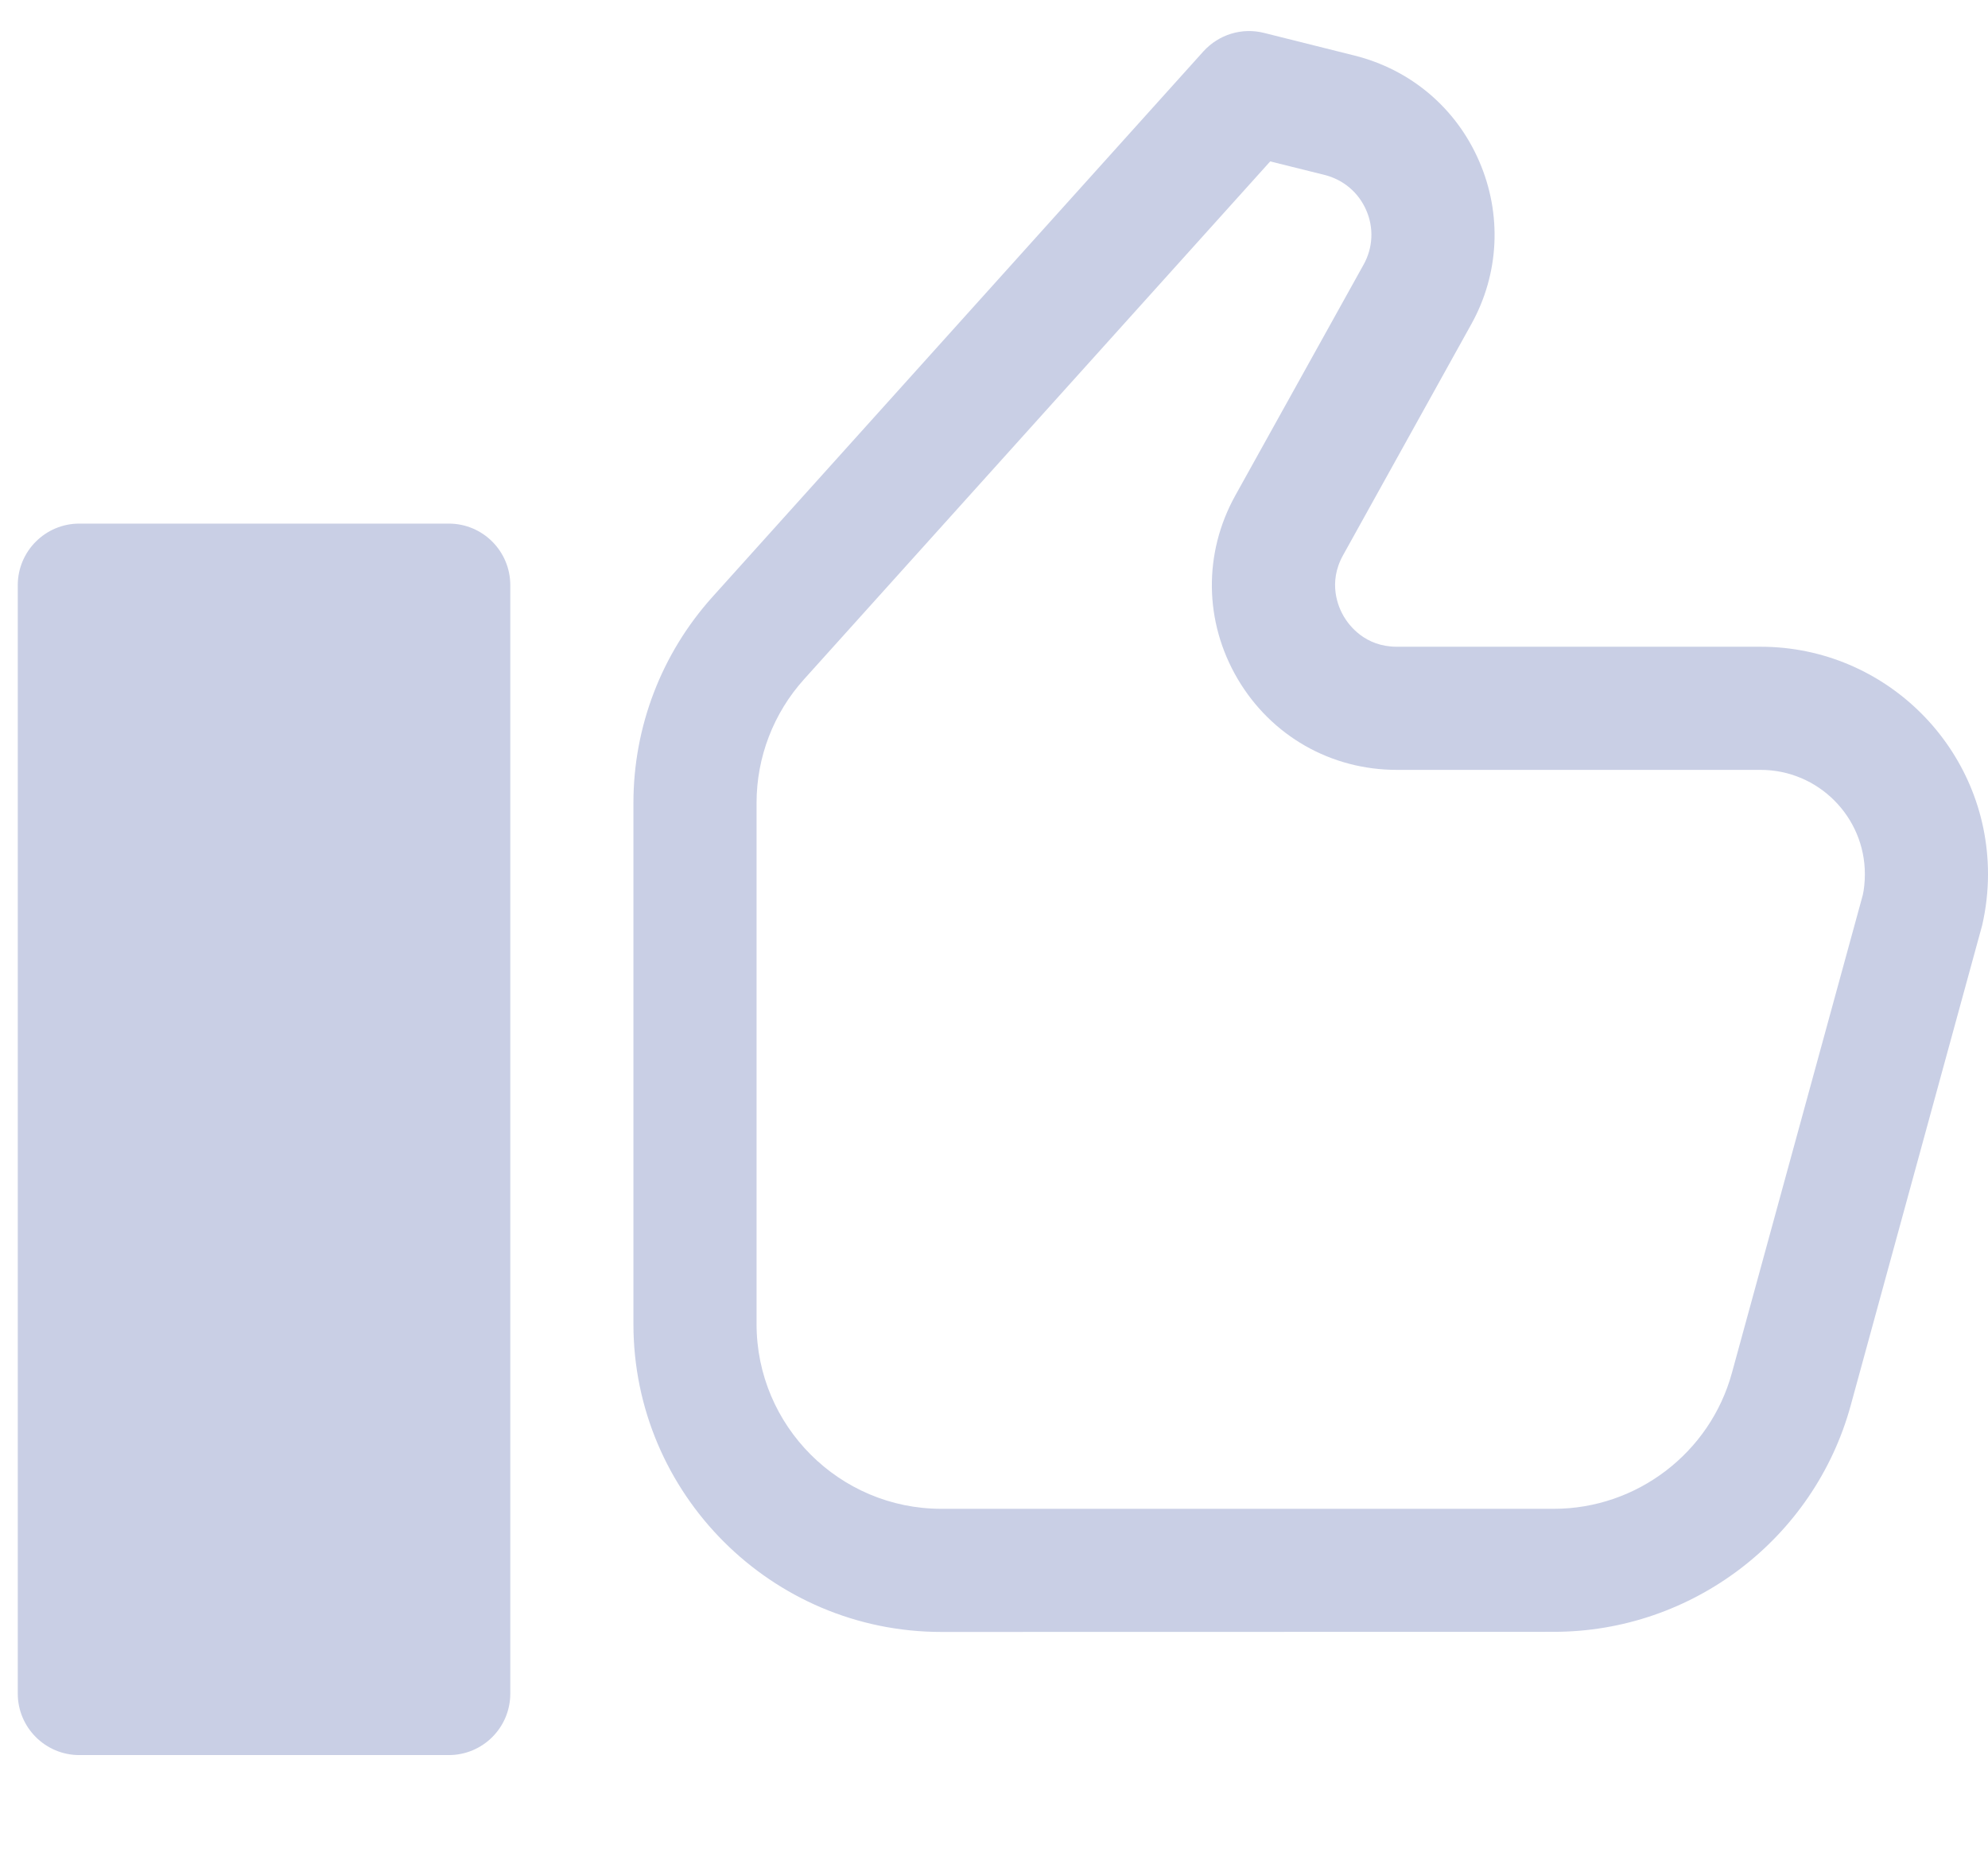<svg width="16" height="15" viewBox="0 0 16 15" fill="#C9CFE5" xmlns="http://www.w3.org/2000/svg">
<path d="M3.612 4.214H0.638C0.365 4.214 0.143 4.436 0.143 4.71V13.63C0.143 13.903 0.365 14.125 0.638 14.125H3.612C3.886 14.125 4.107 13.903 4.107 13.63V4.71C4.107 4.436 3.886 4.214 3.612 4.214Z" fill="#C9CFE5"/>
<path d="M14.17 5.205H11.242C10.986 5.205 10.858 5.034 10.815 4.961C10.772 4.888 10.685 4.693 10.809 4.469L11.841 2.61C12.067 2.204 12.09 1.725 11.905 1.298C11.72 0.87 11.354 0.56 10.901 0.447L10.174 0.265C9.996 0.22 9.809 0.277 9.685 0.414L5.734 4.804C5.324 5.26 5.098 5.849 5.098 6.462V10.656C5.098 12.022 6.21 13.134 7.576 13.134L12.506 13.133C13.619 13.133 14.601 12.384 14.895 11.311L15.953 7.447C15.984 7.312 16 7.174 16 7.035C16 6.026 15.179 5.205 14.17 5.205L14.17 5.205ZM14.992 7.204L13.939 11.049C13.763 11.693 13.173 12.143 12.506 12.143H7.576C6.756 12.143 6.089 11.476 6.089 10.656V6.462C6.089 6.094 6.225 5.74 6.471 5.467L10.223 1.299L10.661 1.408C10.812 1.446 10.934 1.549 10.996 1.692C11.058 1.834 11.05 1.994 10.975 2.129L9.942 3.988C9.684 4.453 9.691 5.005 9.961 5.464C10.231 5.922 10.71 6.196 11.242 6.196H14.17C14.633 6.196 15.009 6.573 15.009 7.035C15.009 7.098 15.002 7.162 14.992 7.204V7.204Z" fill="#C9CFE5"/>
</svg>
